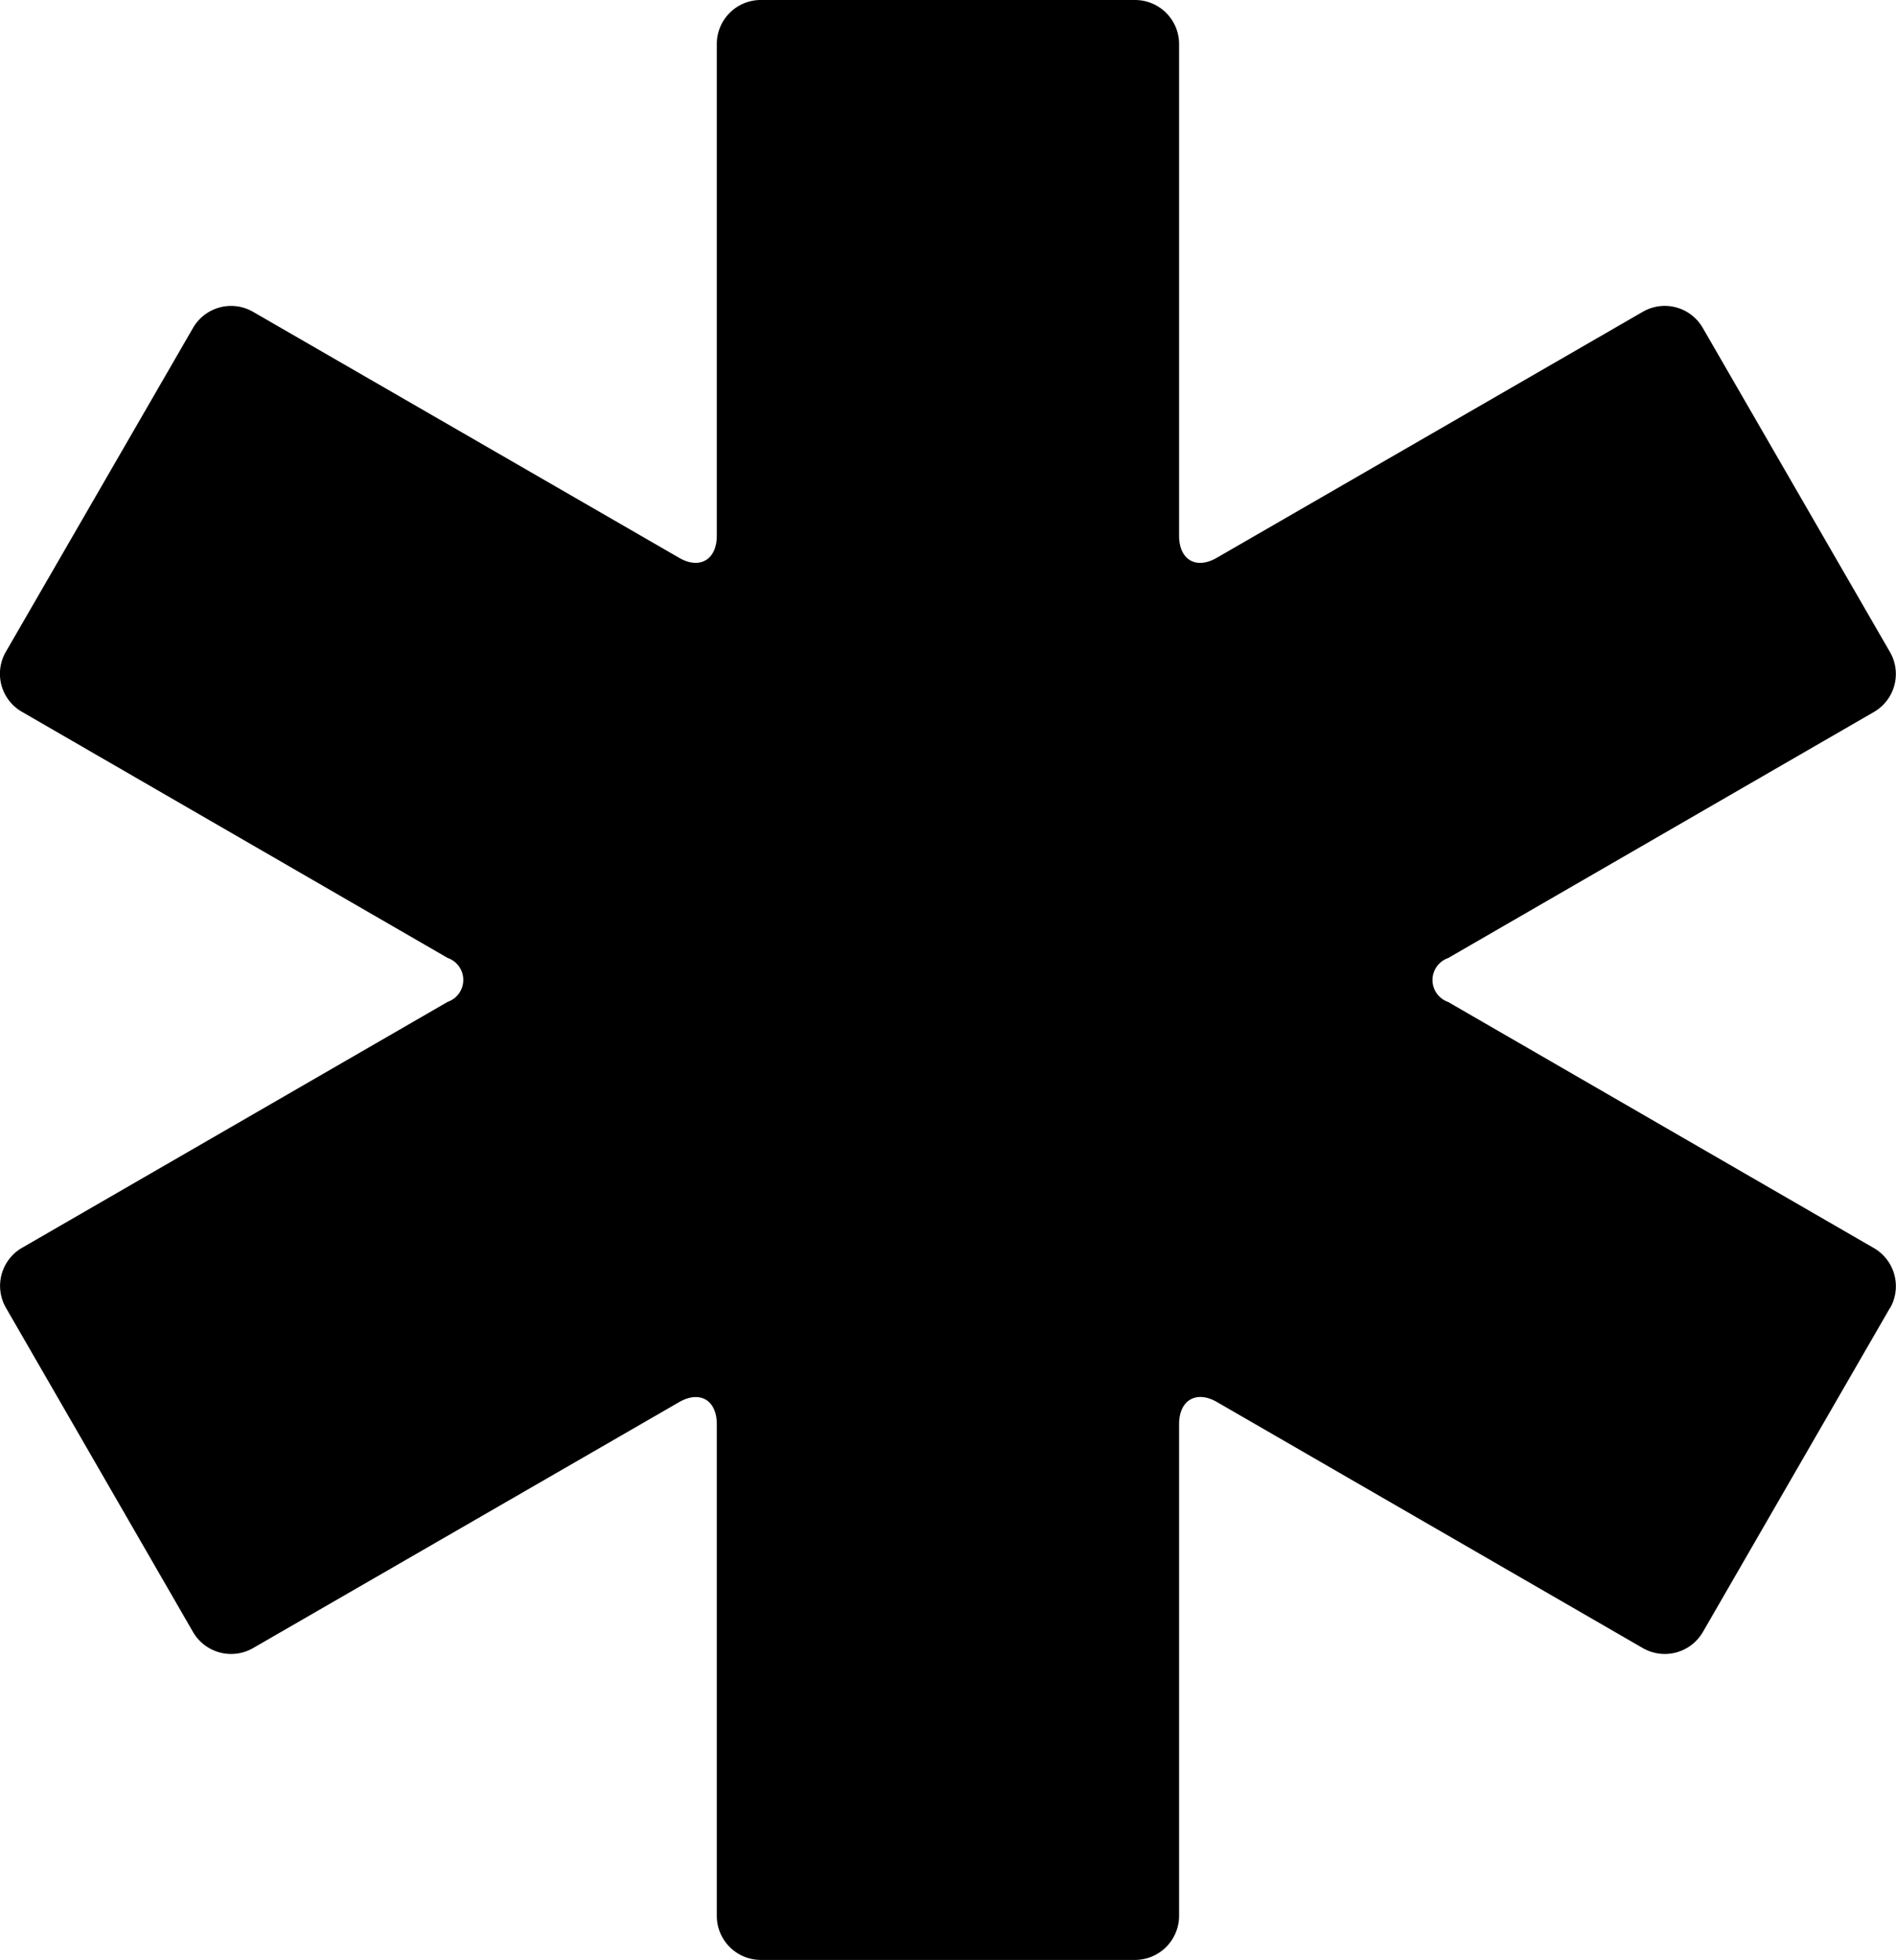 <svg xmlns="http://www.w3.org/2000/svg" viewBox="0 0 18.383 19">
    <path d="M18.326,12.677,16.51,15.822a.427.427,0,0,1-.58.156L11.8,13.592c-.2-.116-.368-.02-.368.214v4.768a.428.428,0,0,1-.426.426H7.375a.427.427,0,0,1-.425-.426V13.806c0-.234-.166-.33-.368-.212l-4.13,2.384a.427.427,0,0,1-.58-.156L.057,12.677a.426.426,0,0,1,.156-.58L4.341,9.712a.225.225,0,0,0,0-.425L.212,6.9a.425.425,0,0,1-.156-.58L1.872,3.178a.426.426,0,0,1,.58-.156l4.13,2.384c.2.118.368.021.368-.212V.425A.426.426,0,0,1,7.375,0h3.631a.427.427,0,0,1,.426.425V5.194c0,.234.166.33.368.212l4.129-2.384a.425.425,0,0,1,.58.156l1.816,3.144a.425.425,0,0,1-.156.58L14.04,9.288a.225.225,0,0,0,0,.425L18.17,12.1a.427.427,0,0,1,.156.58"/>
</svg>

